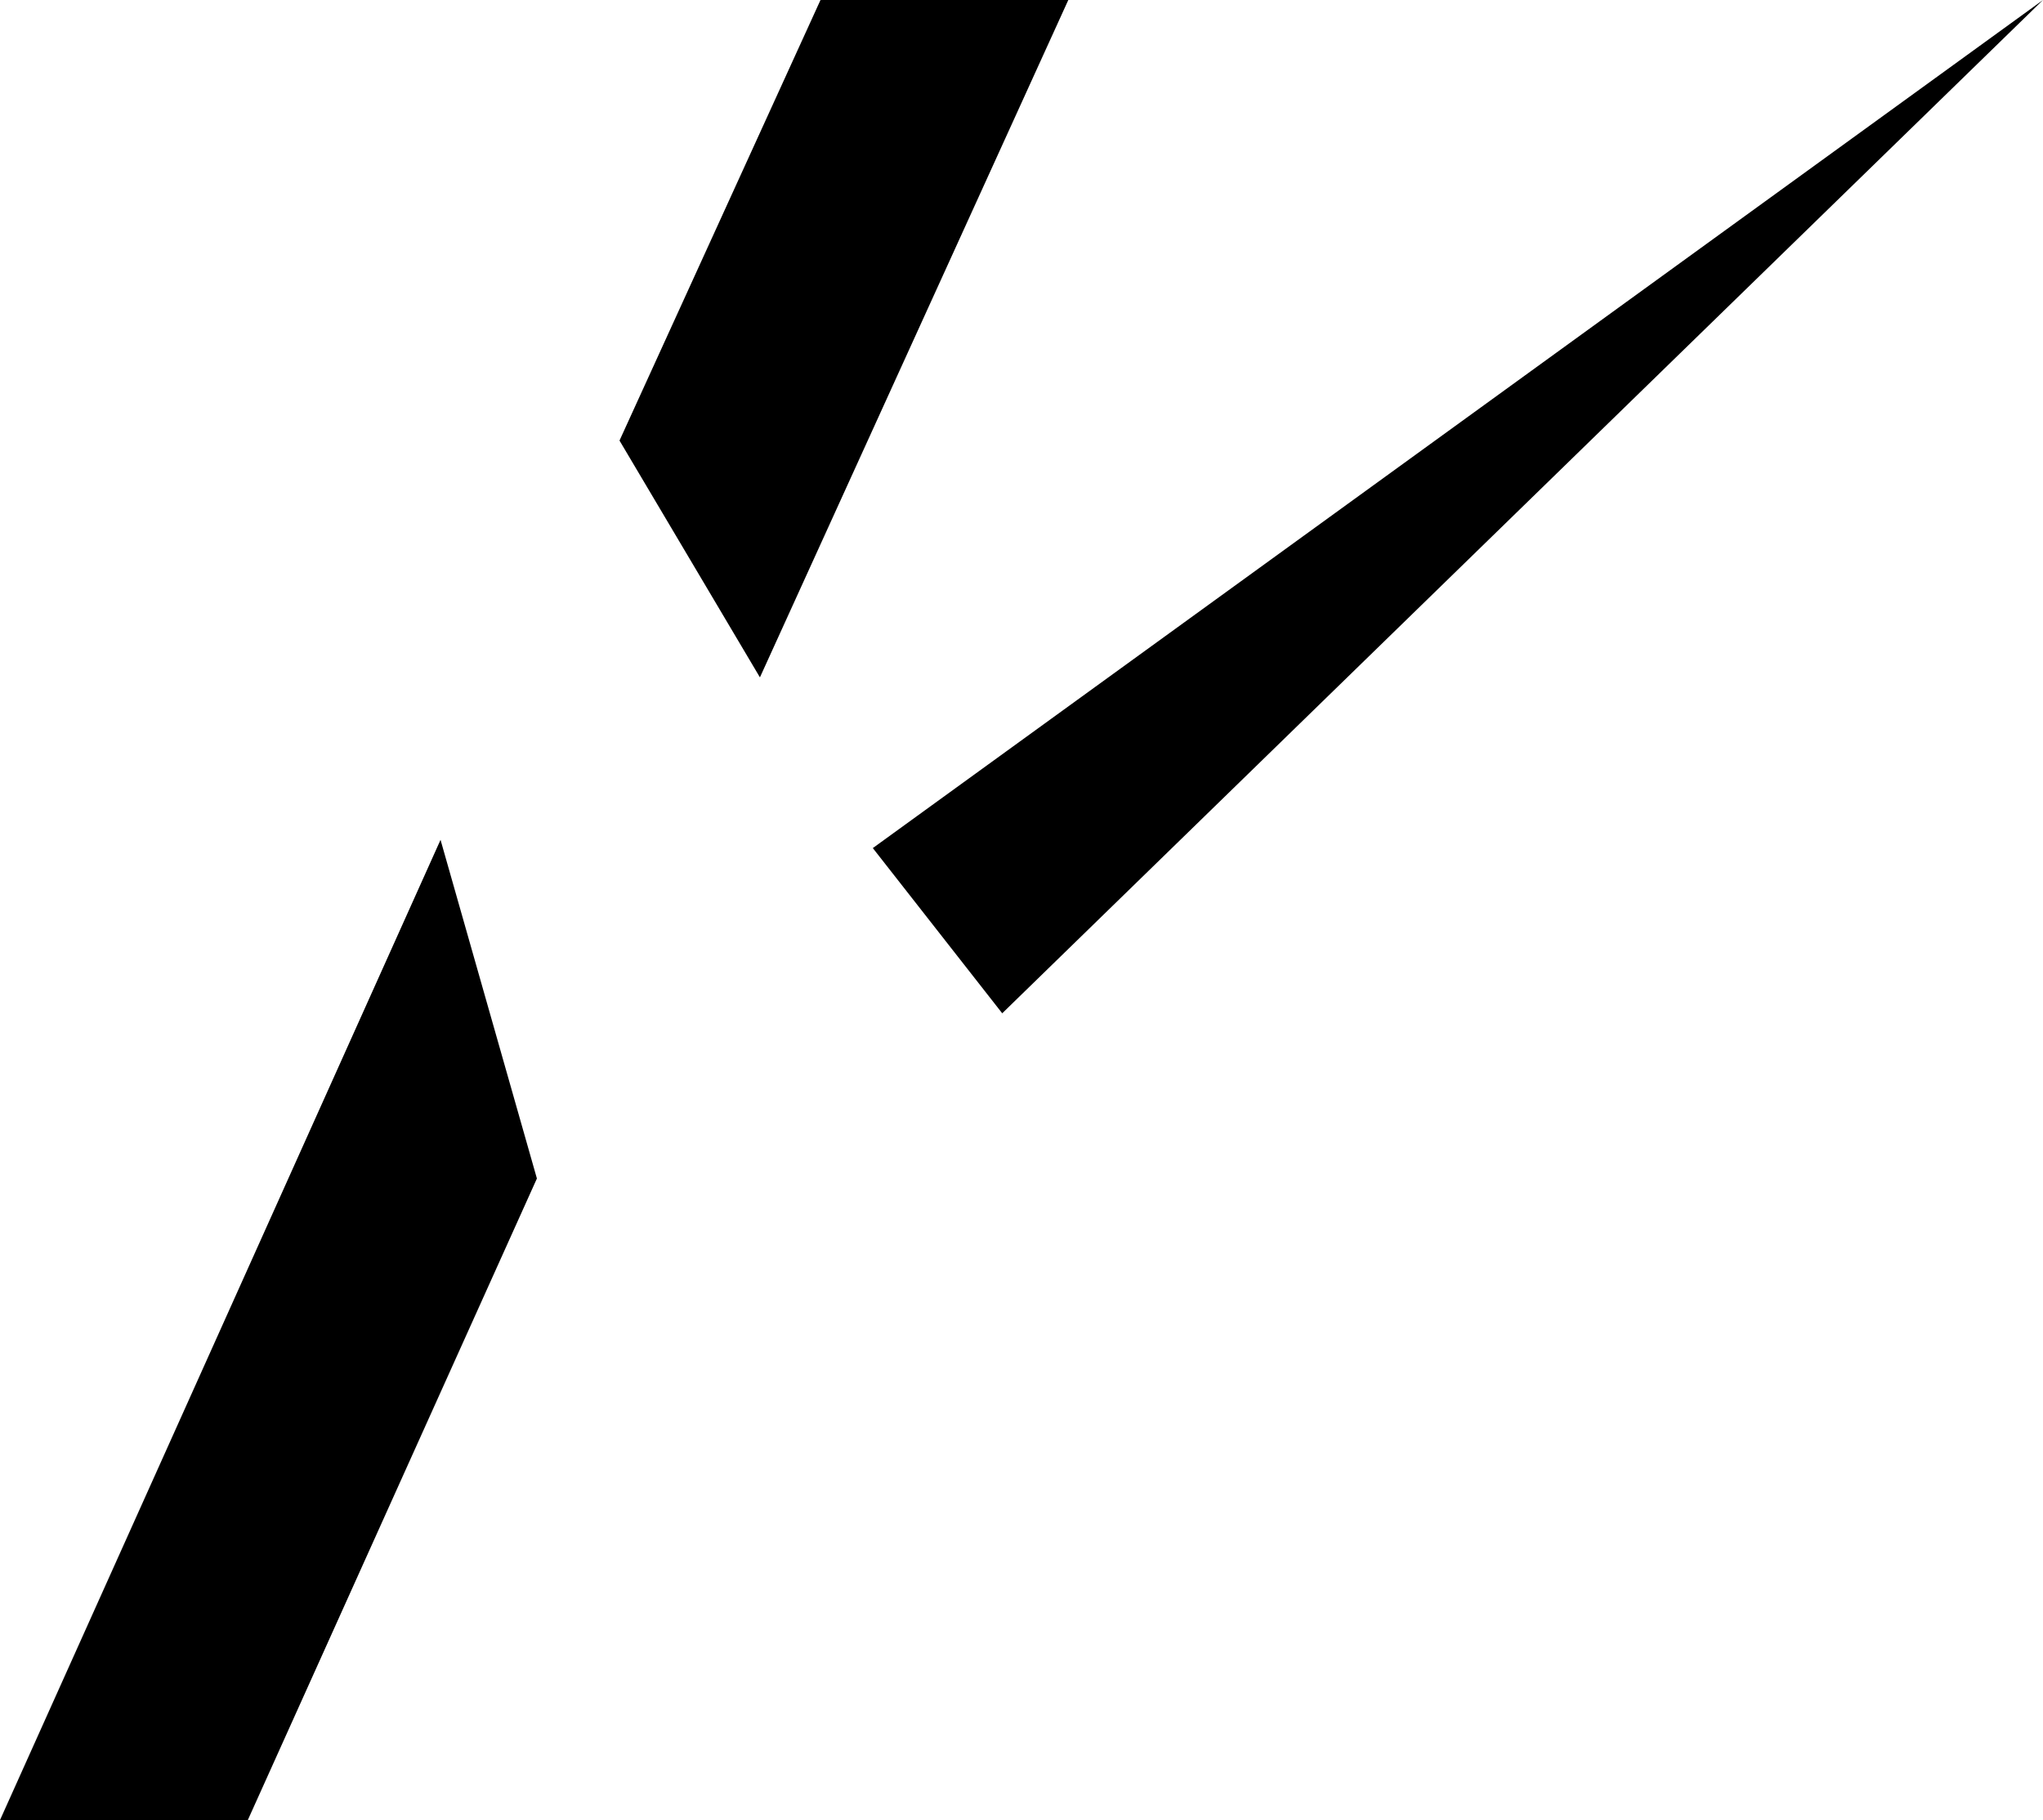 <?xml version="1.0" encoding="UTF-8" standalone="no"?>
<svg xmlns:xlink="http://www.w3.org/1999/xlink" height="33.05px" width="37.1px" xmlns="http://www.w3.org/2000/svg">
  <g transform="matrix(1.0, 0.0, 0.0, 1.0, -386.4, -238.8)">
    <path d="M400.2 251.1 L397.65 246.8 401.3 238.8 405.8 238.8 400.2 251.1 M390.9 271.85 L386.4 271.85 394.4 254.05 396.15 260.2 390.9 271.85 M423.5 238.8 L404.6 257.2 402.25 254.2 423.5 238.8" fill="#000000" fill-rule="evenodd" stroke="none"/>
  </g>
</svg>
